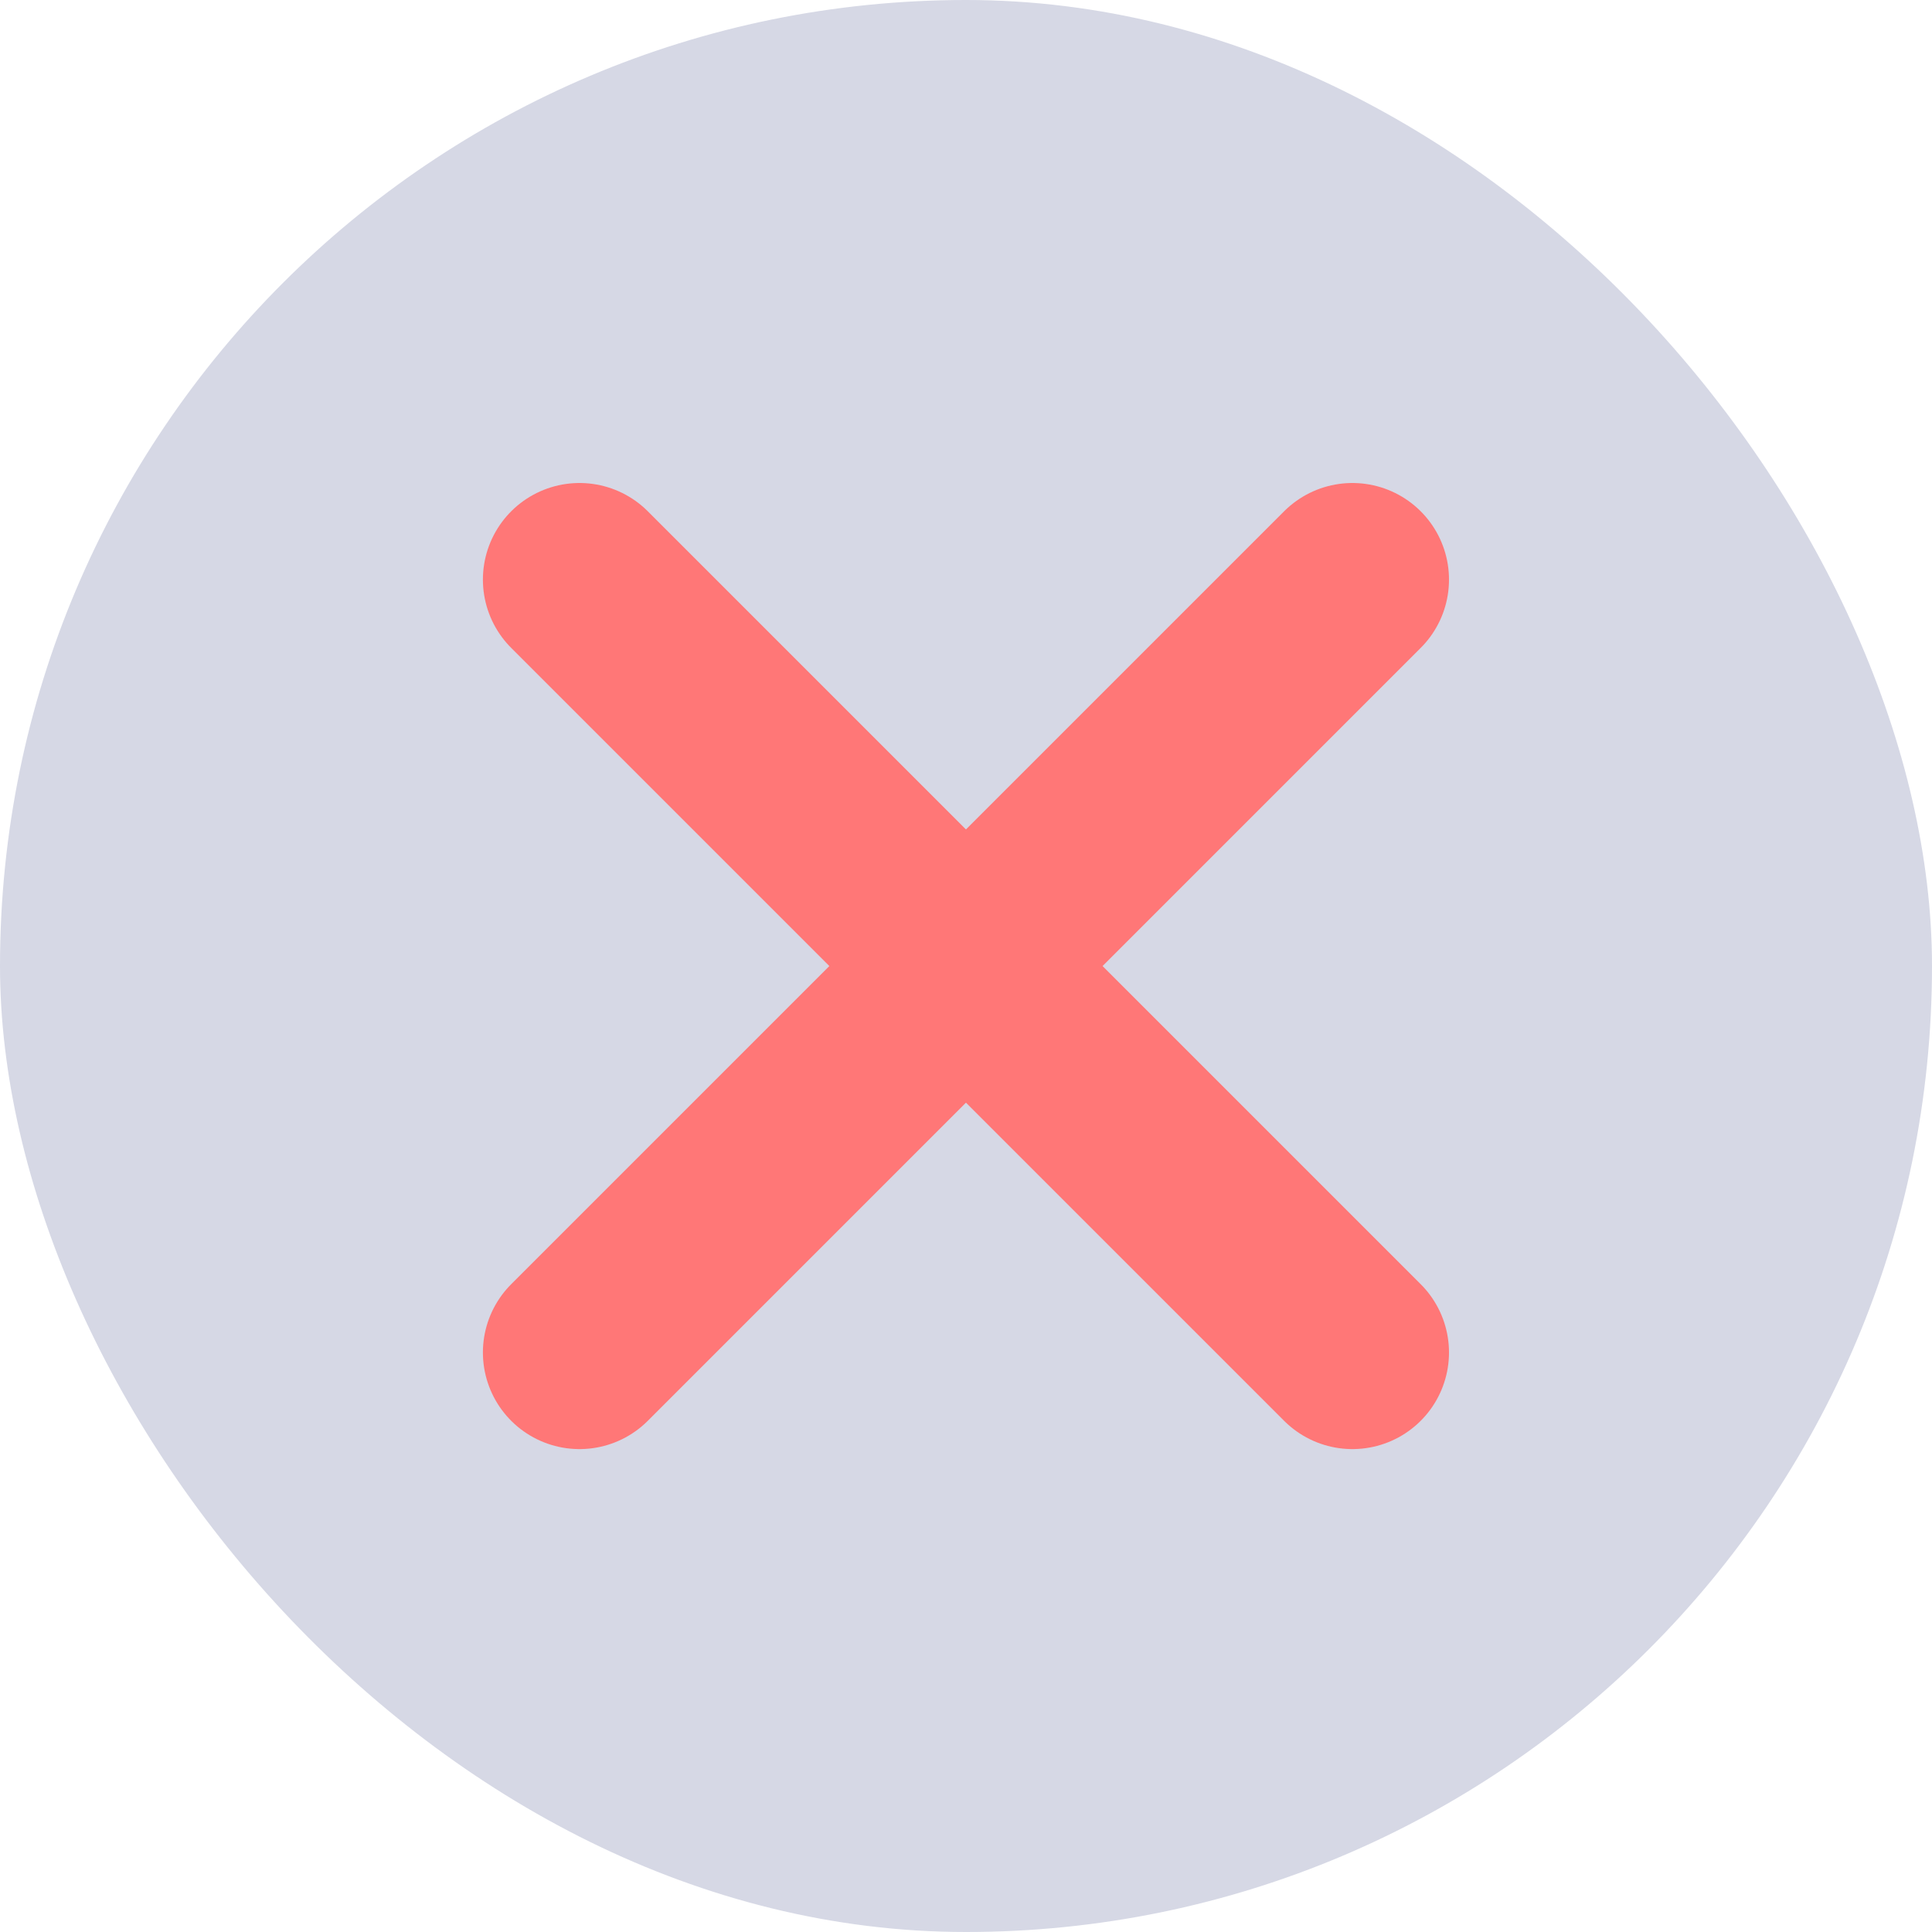 <svg width="20" height="20" viewBox="0 0 20 20" fill="none" xmlns="http://www.w3.org/2000/svg">
<rect width="20" height="20" rx="10" fill="#D6D8E5"/>
<path d="M14 6L5.999 14.001" stroke="#FF7777" stroke-width="2" stroke-linecap="round"/>
<path d="M14 14.001L5.999 6" stroke="#FF7777" stroke-width="2" stroke-linecap="round"/>
</svg>
